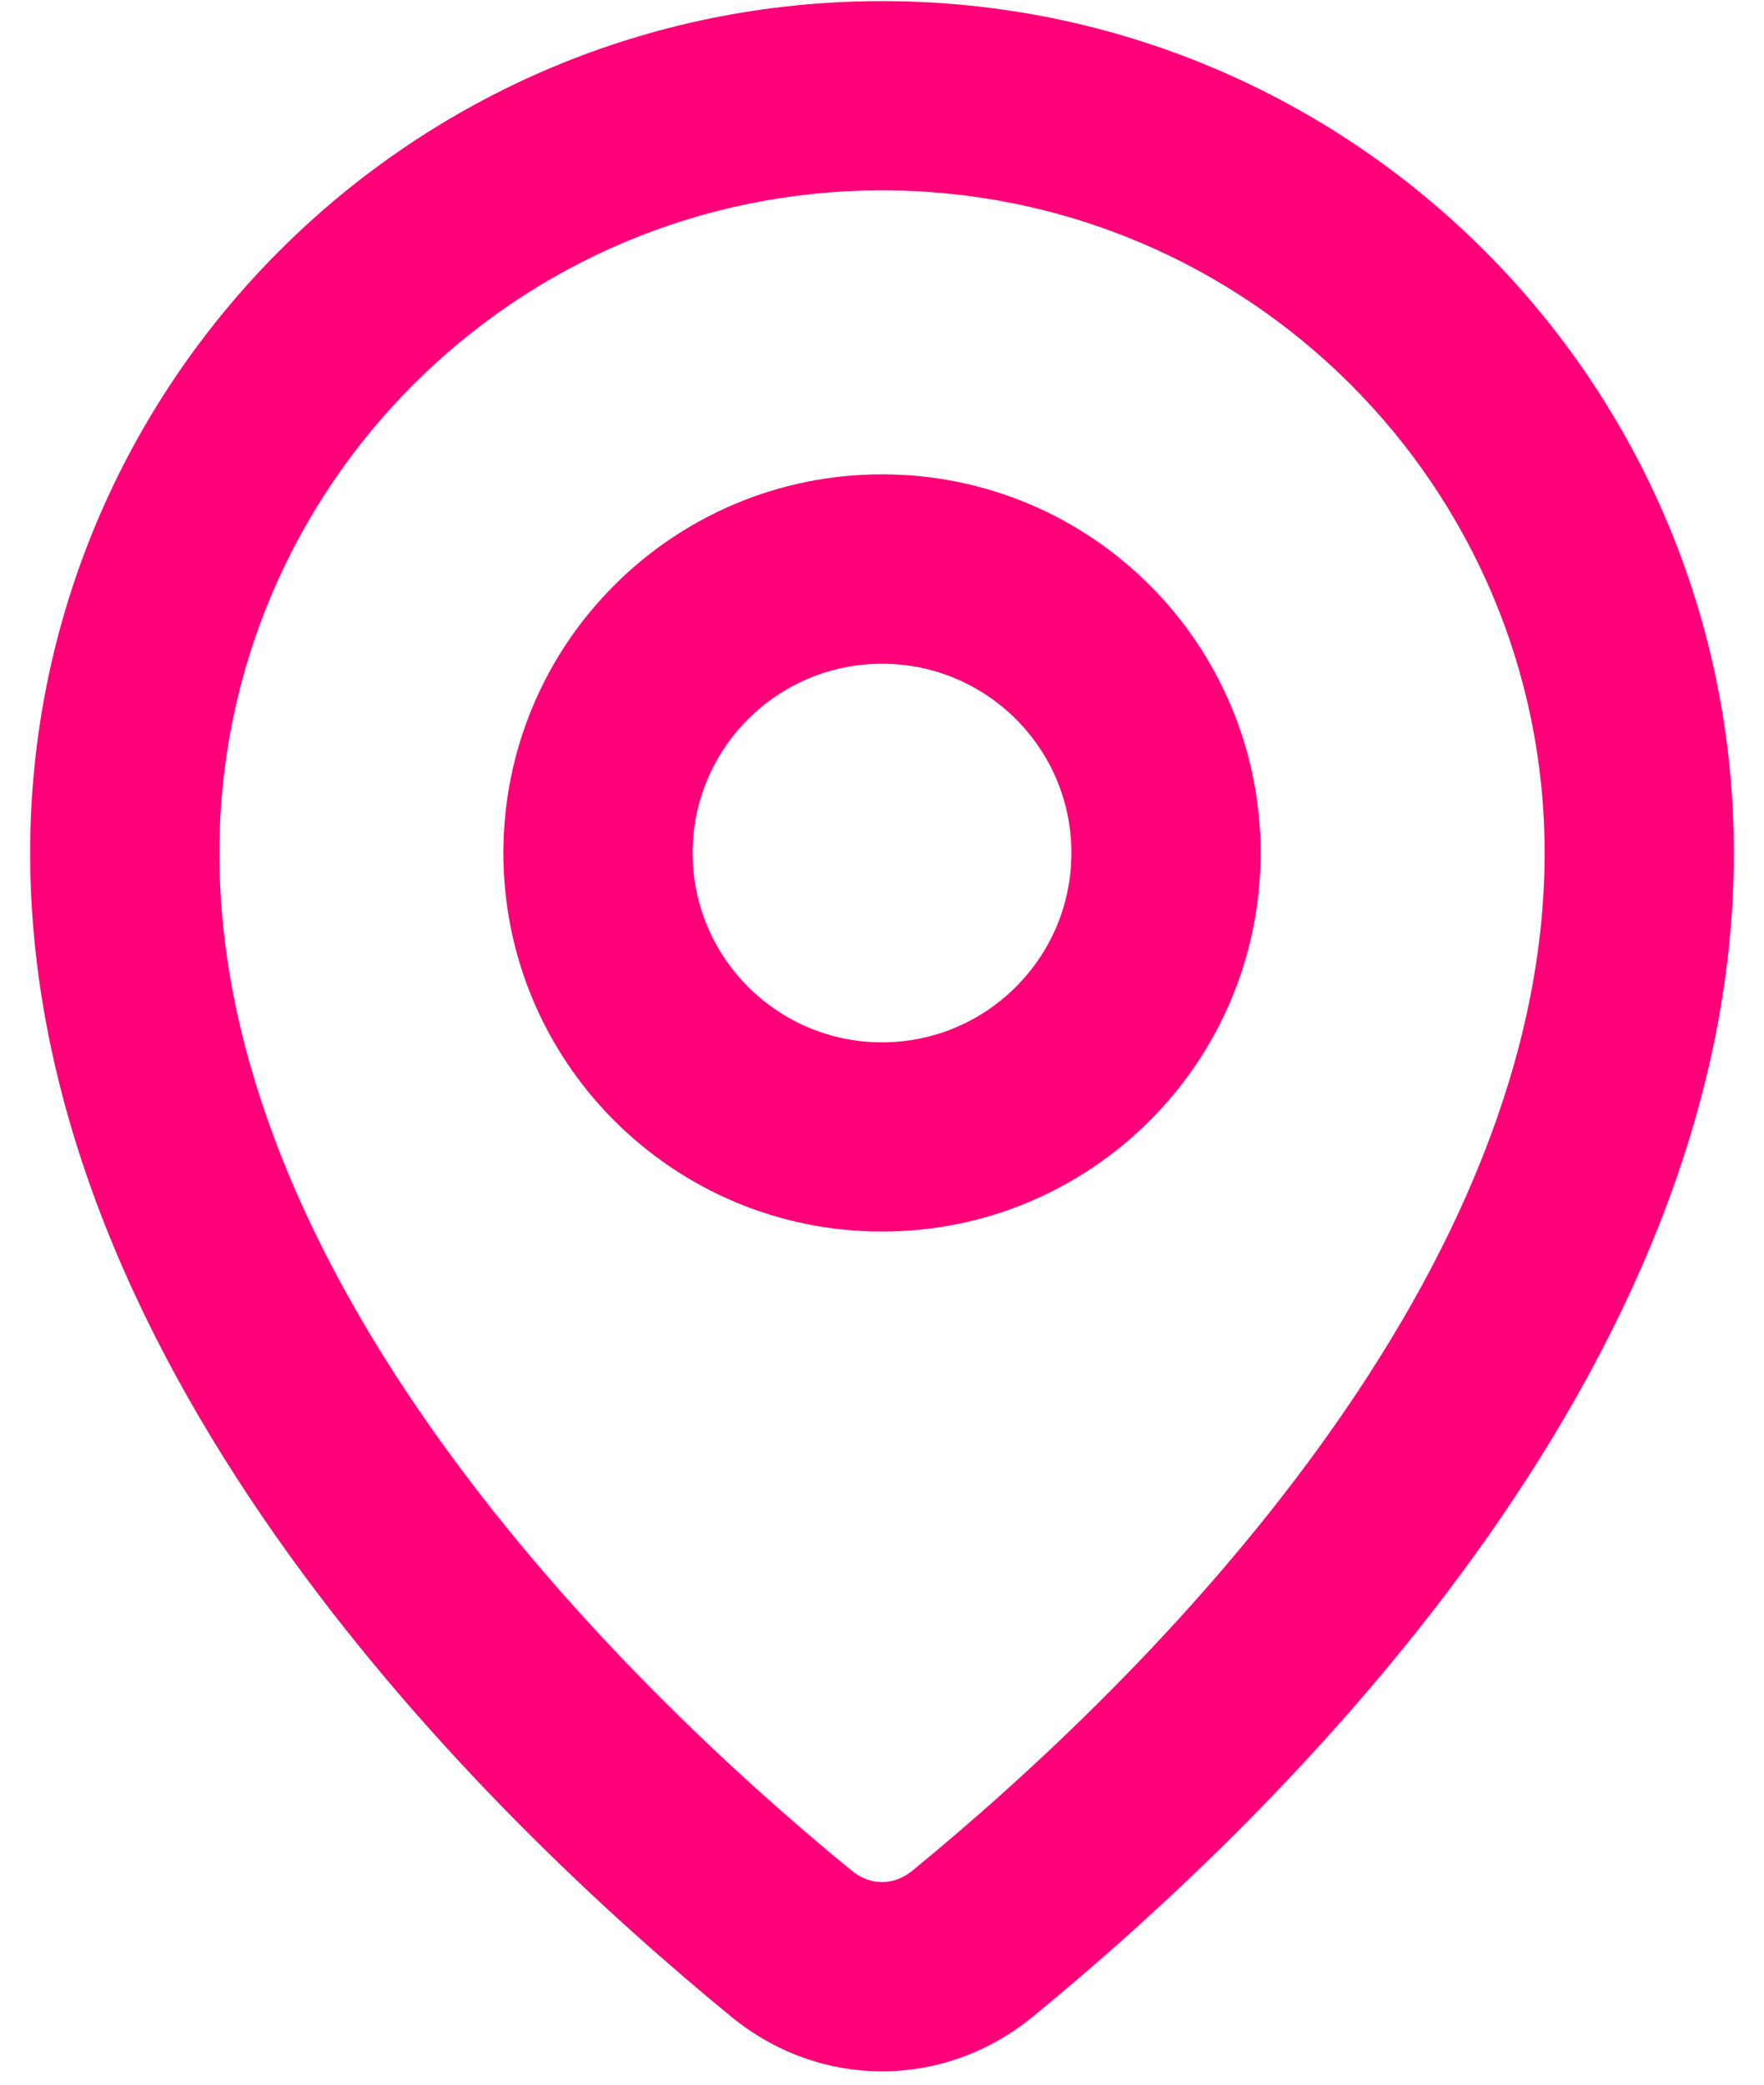 <svg width="11" height="13" viewBox="0 0 11 13" fill="none" xmlns="http://www.w3.org/2000/svg">
<path fill-rule="evenodd" clip-rule="evenodd" d="M9.632 5.319C9.632 6.596 9.067 7.858 8.24 9.005C7.419 10.144 6.41 11.075 5.691 11.664C5.573 11.761 5.427 11.761 5.309 11.664C4.59 11.075 3.581 10.144 2.76 9.005C1.933 7.858 1.368 6.596 1.368 5.319C1.368 3.037 3.218 1.187 5.5 1.187C7.782 1.187 9.632 3.037 9.632 5.319ZM10.812 5.319C10.812 8.561 7.964 11.328 6.439 12.577C5.886 13.03 5.114 13.03 4.561 12.577C3.036 11.328 0.188 8.561 0.188 5.319C0.188 2.385 2.566 0.007 5.5 0.007C8.434 0.007 10.812 2.385 10.812 5.319ZM4.319 5.319C4.319 4.667 4.848 4.139 5.5 4.139C6.152 4.139 6.681 4.667 6.681 5.319C6.681 5.971 6.152 6.5 5.5 6.5C4.848 6.5 4.319 5.971 4.319 5.319ZM5.5 2.958C4.196 2.958 3.139 4.015 3.139 5.319C3.139 6.623 4.196 7.68 5.5 7.68C6.804 7.68 7.861 6.623 7.861 5.319C7.861 4.015 6.804 2.958 5.5 2.958Z" fill="#FF0079"/>
</svg>
